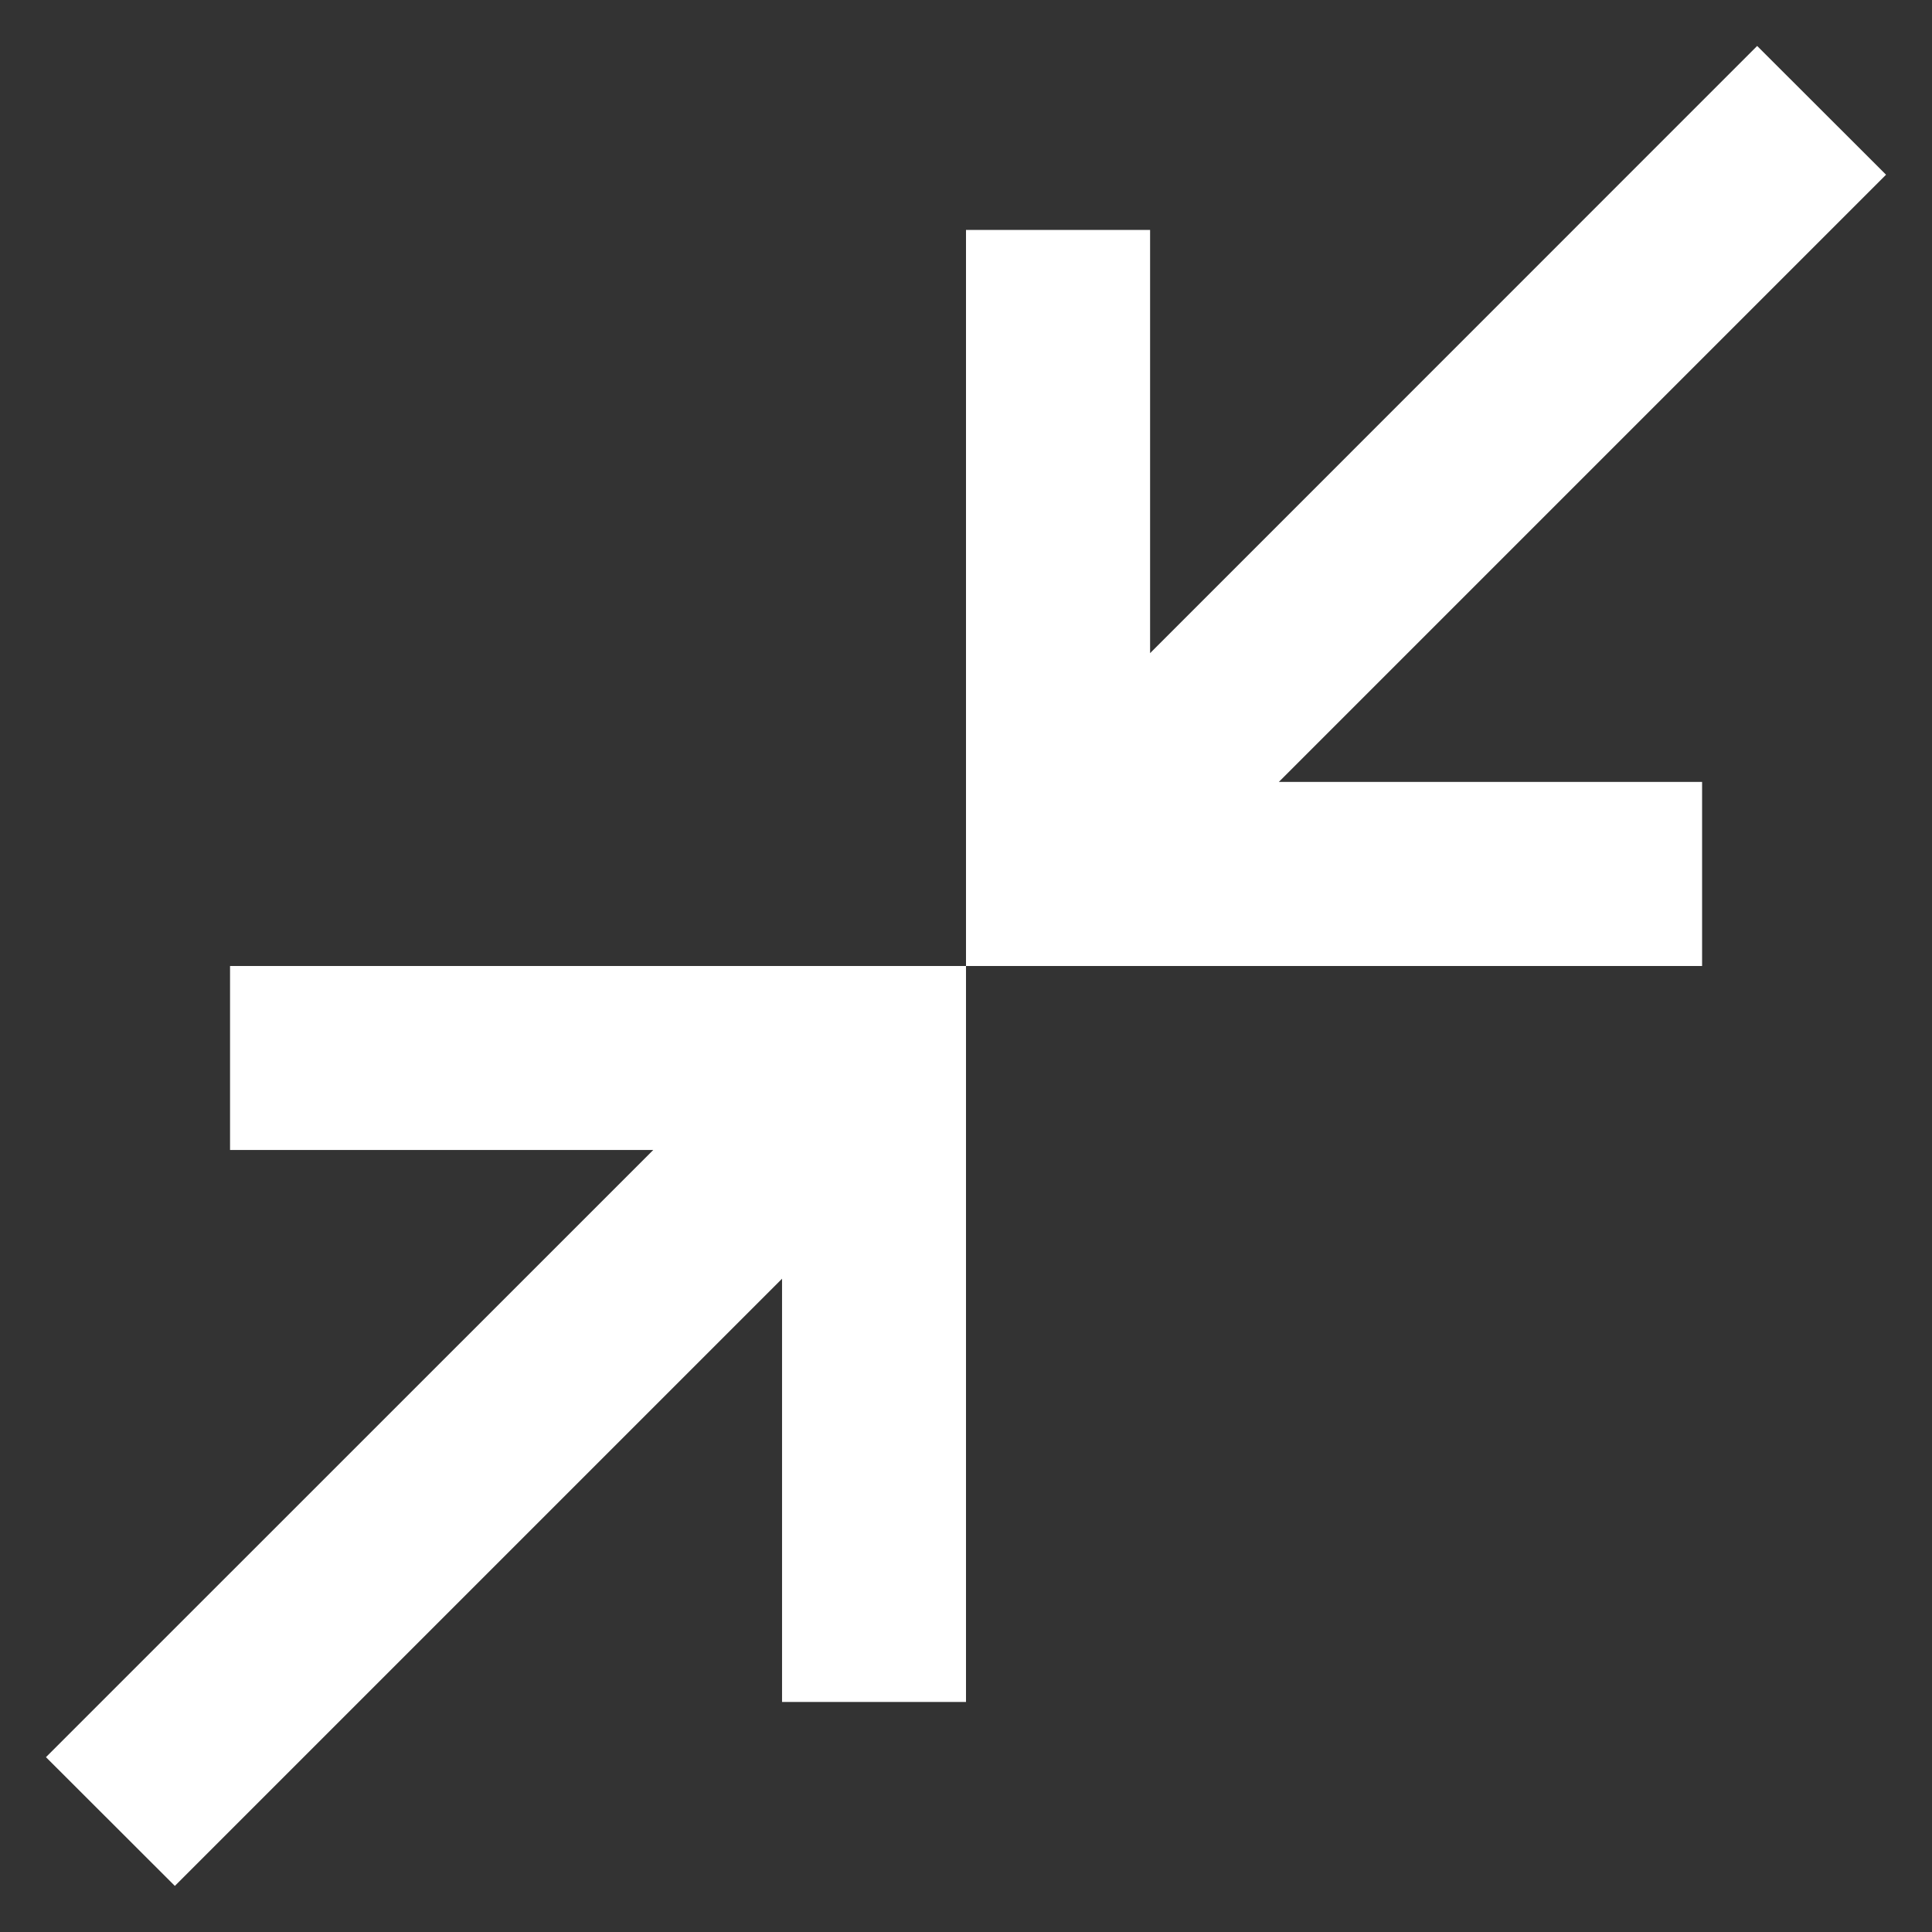 <svg width="14" height="14" viewBox="0 0 14 14" fill="none" xmlns="http://www.w3.org/2000/svg">
<rect x="0" y="0" width="14" height="14" fill="#333333" stroke="none"/>
<path d="M1.267 13.666L0.333 12.733L4.734 8.333H1.667V7H7V12.333H5.667V9.266L1.267 13.666ZM7 7V1.666H8.334V4.733L12.733 0.333L13.667 1.266L9.267 5.666H12.334V7H7Z" fill="white"/>
</svg>
